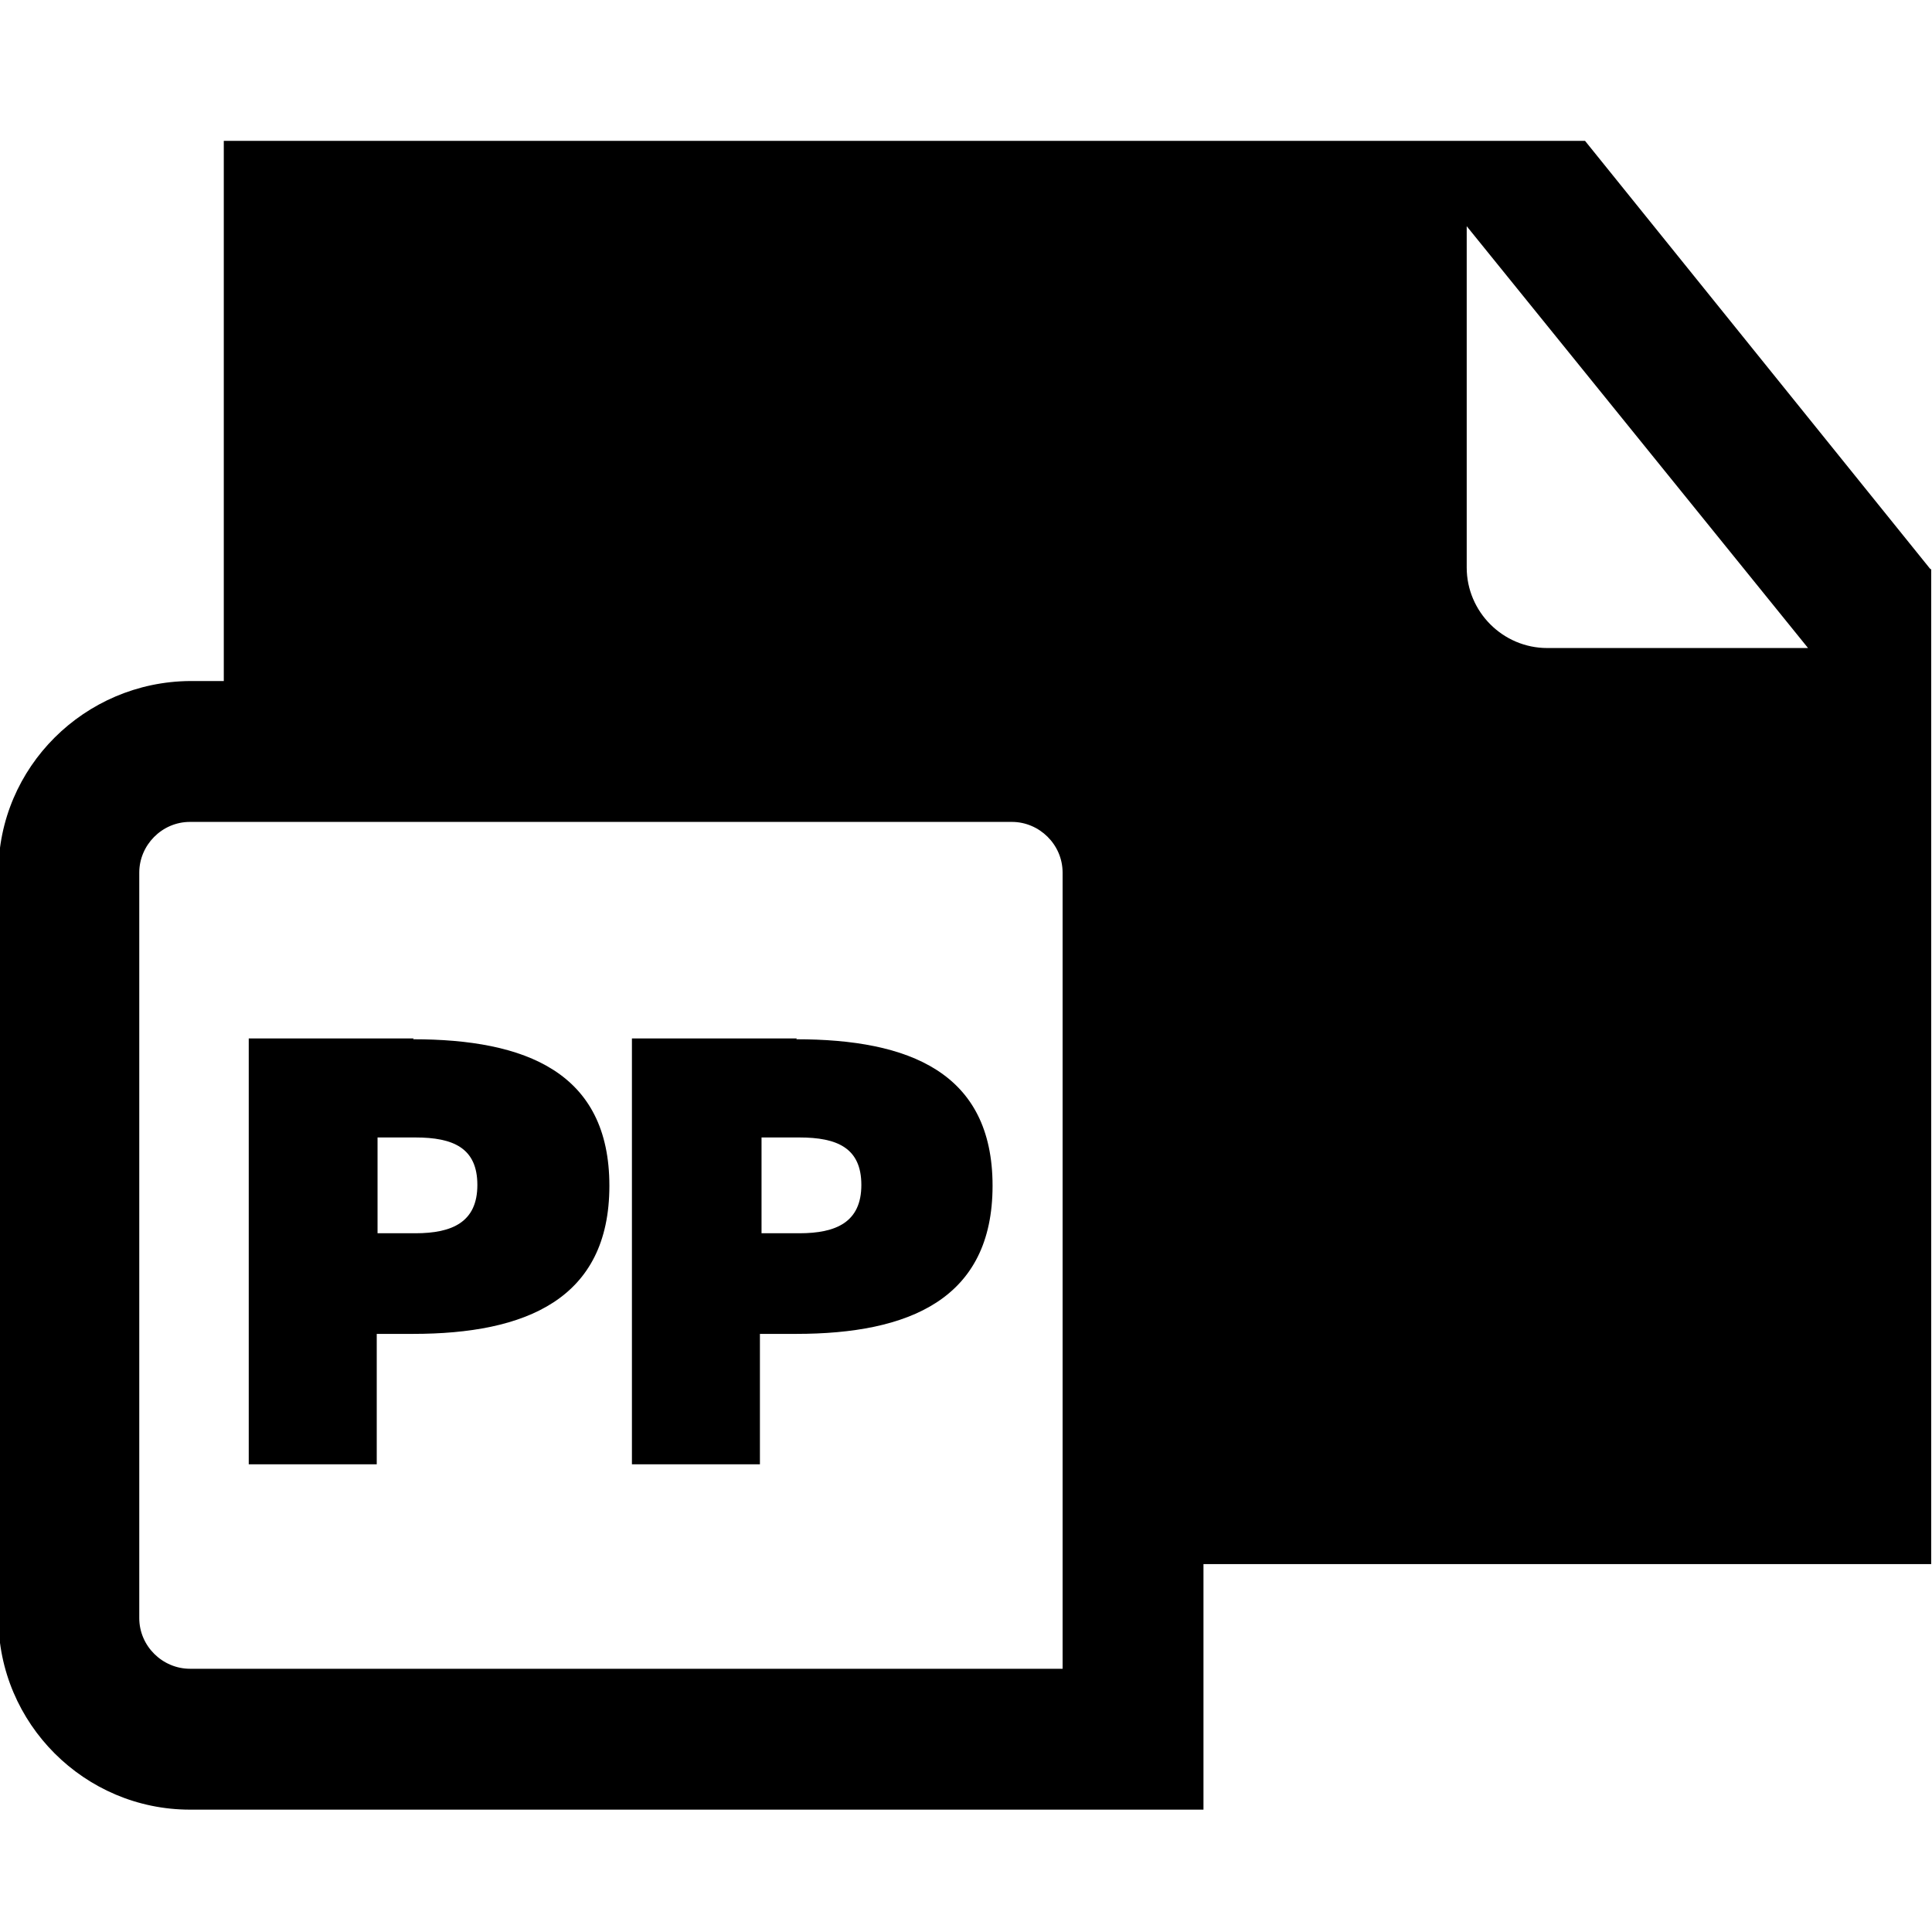 <svg viewBox="0 0 24 24" xmlns="http://www.w3.org/2000/svg">
  <path d="M5.14 12.9H3.09v5.29h1.59v-1.62h.45c1.4 0 2.44-.43 2.44-1.84s-1.04-1.82-2.44-1.82Zm.02 2.42h-.47v-1.19h.47c.47 0 .77.13.77.59s-.31.6-.77.6M9.9 12.9H7.85v5.29h1.59v-1.62h.45c1.4 0 2.44-.43 2.44-1.84s-1.04-1.82-2.44-1.82Zm.03 2.42h-.47v-1.19h.47c.47 0 .77.13.77.59s-.31.6-.77.6m14.05-8.25-4.29-5.32H2.78v6.71h-.42c-1.31.01-2.38 1.07-2.38 2.38v9.26c0 1.31 1.07 2.38 2.38 2.38h12.59v-3.05h9.04V7.07ZM13.2 20.73H2.36c-.34 0-.63-.28-.63-.63v-9.26c0-.34.28-.63.63-.63h10.21c.34 0 .63.28.63.63v9.88Zm6.02-12.68c-.55 0-1-.45-1-1V2.81l4.24 5.24z"/>
</svg>
